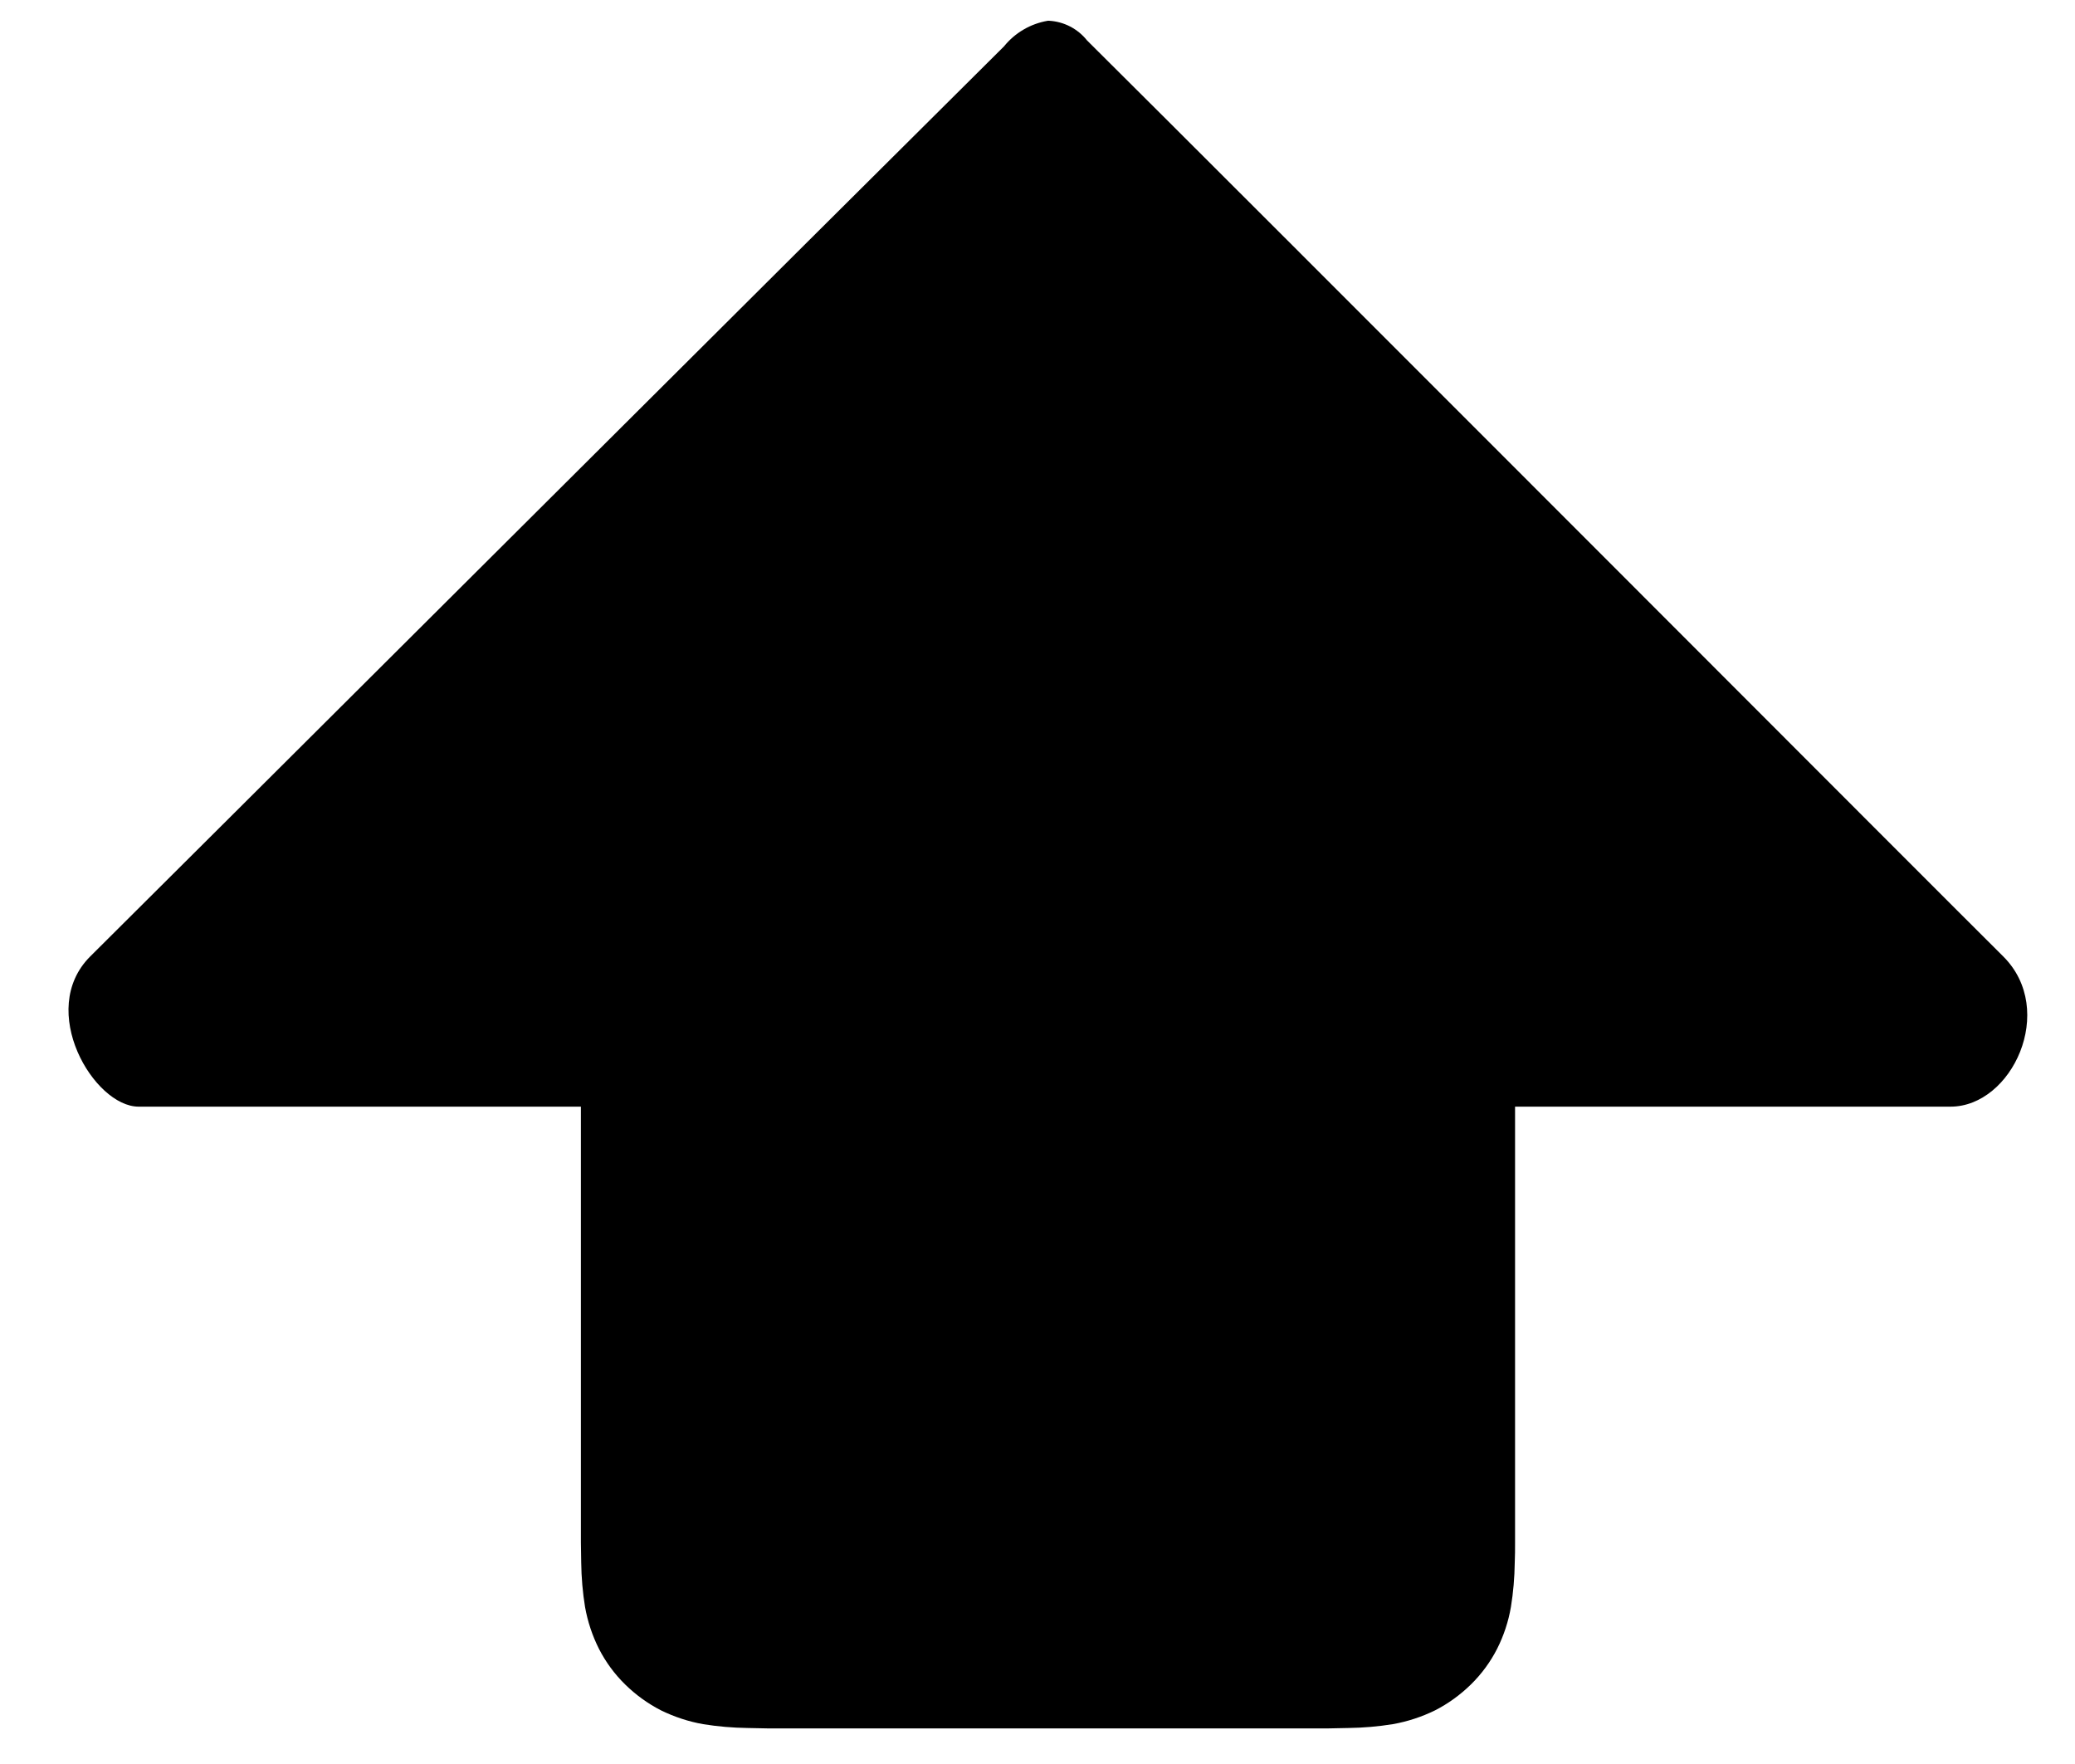 <svg width="20" height="17" viewBox="0 0 20 17" fill="none" xmlns="http://www.w3.org/2000/svg">
<path d="M18.8 10.665H14.603V14.634C14.603 14.714 14.603 14.787 14.603 14.864C14.603 14.93 14.603 14.993 14.6 15.06C14.598 15.203 14.586 15.346 14.563 15.487C14.539 15.627 14.494 15.763 14.43 15.89C14.365 16.017 14.28 16.133 14.178 16.233C14.076 16.333 13.959 16.418 13.832 16.483C13.703 16.546 13.566 16.591 13.425 16.616C13.283 16.639 13.14 16.651 12.997 16.653C12.931 16.653 12.866 16.657 12.801 16.657H7.402C7.335 16.657 7.271 16.653 7.205 16.653C7.062 16.651 6.919 16.639 6.777 16.616C6.636 16.591 6.5 16.546 6.371 16.483C6.244 16.418 6.127 16.333 6.025 16.233C5.923 16.133 5.838 16.017 5.773 15.89C5.709 15.763 5.664 15.627 5.639 15.487C5.616 15.346 5.604 15.203 5.602 15.06C5.602 14.993 5.599 14.93 5.599 14.864C5.599 14.787 5.599 14.714 5.599 14.634V10.665H1.336C0.905 10.665 0.352 9.735 0.869 9.218C1.31 8.782 8.229 1.883 9.677 0.447C9.783 0.316 9.933 0.228 10.1 0.2H10.111C10.255 0.208 10.388 0.277 10.478 0.39C11.926 1.826 18.868 8.782 19.309 9.218C19.827 9.735 19.393 10.665 18.8 10.665Z" fill="black"/>
</svg>
